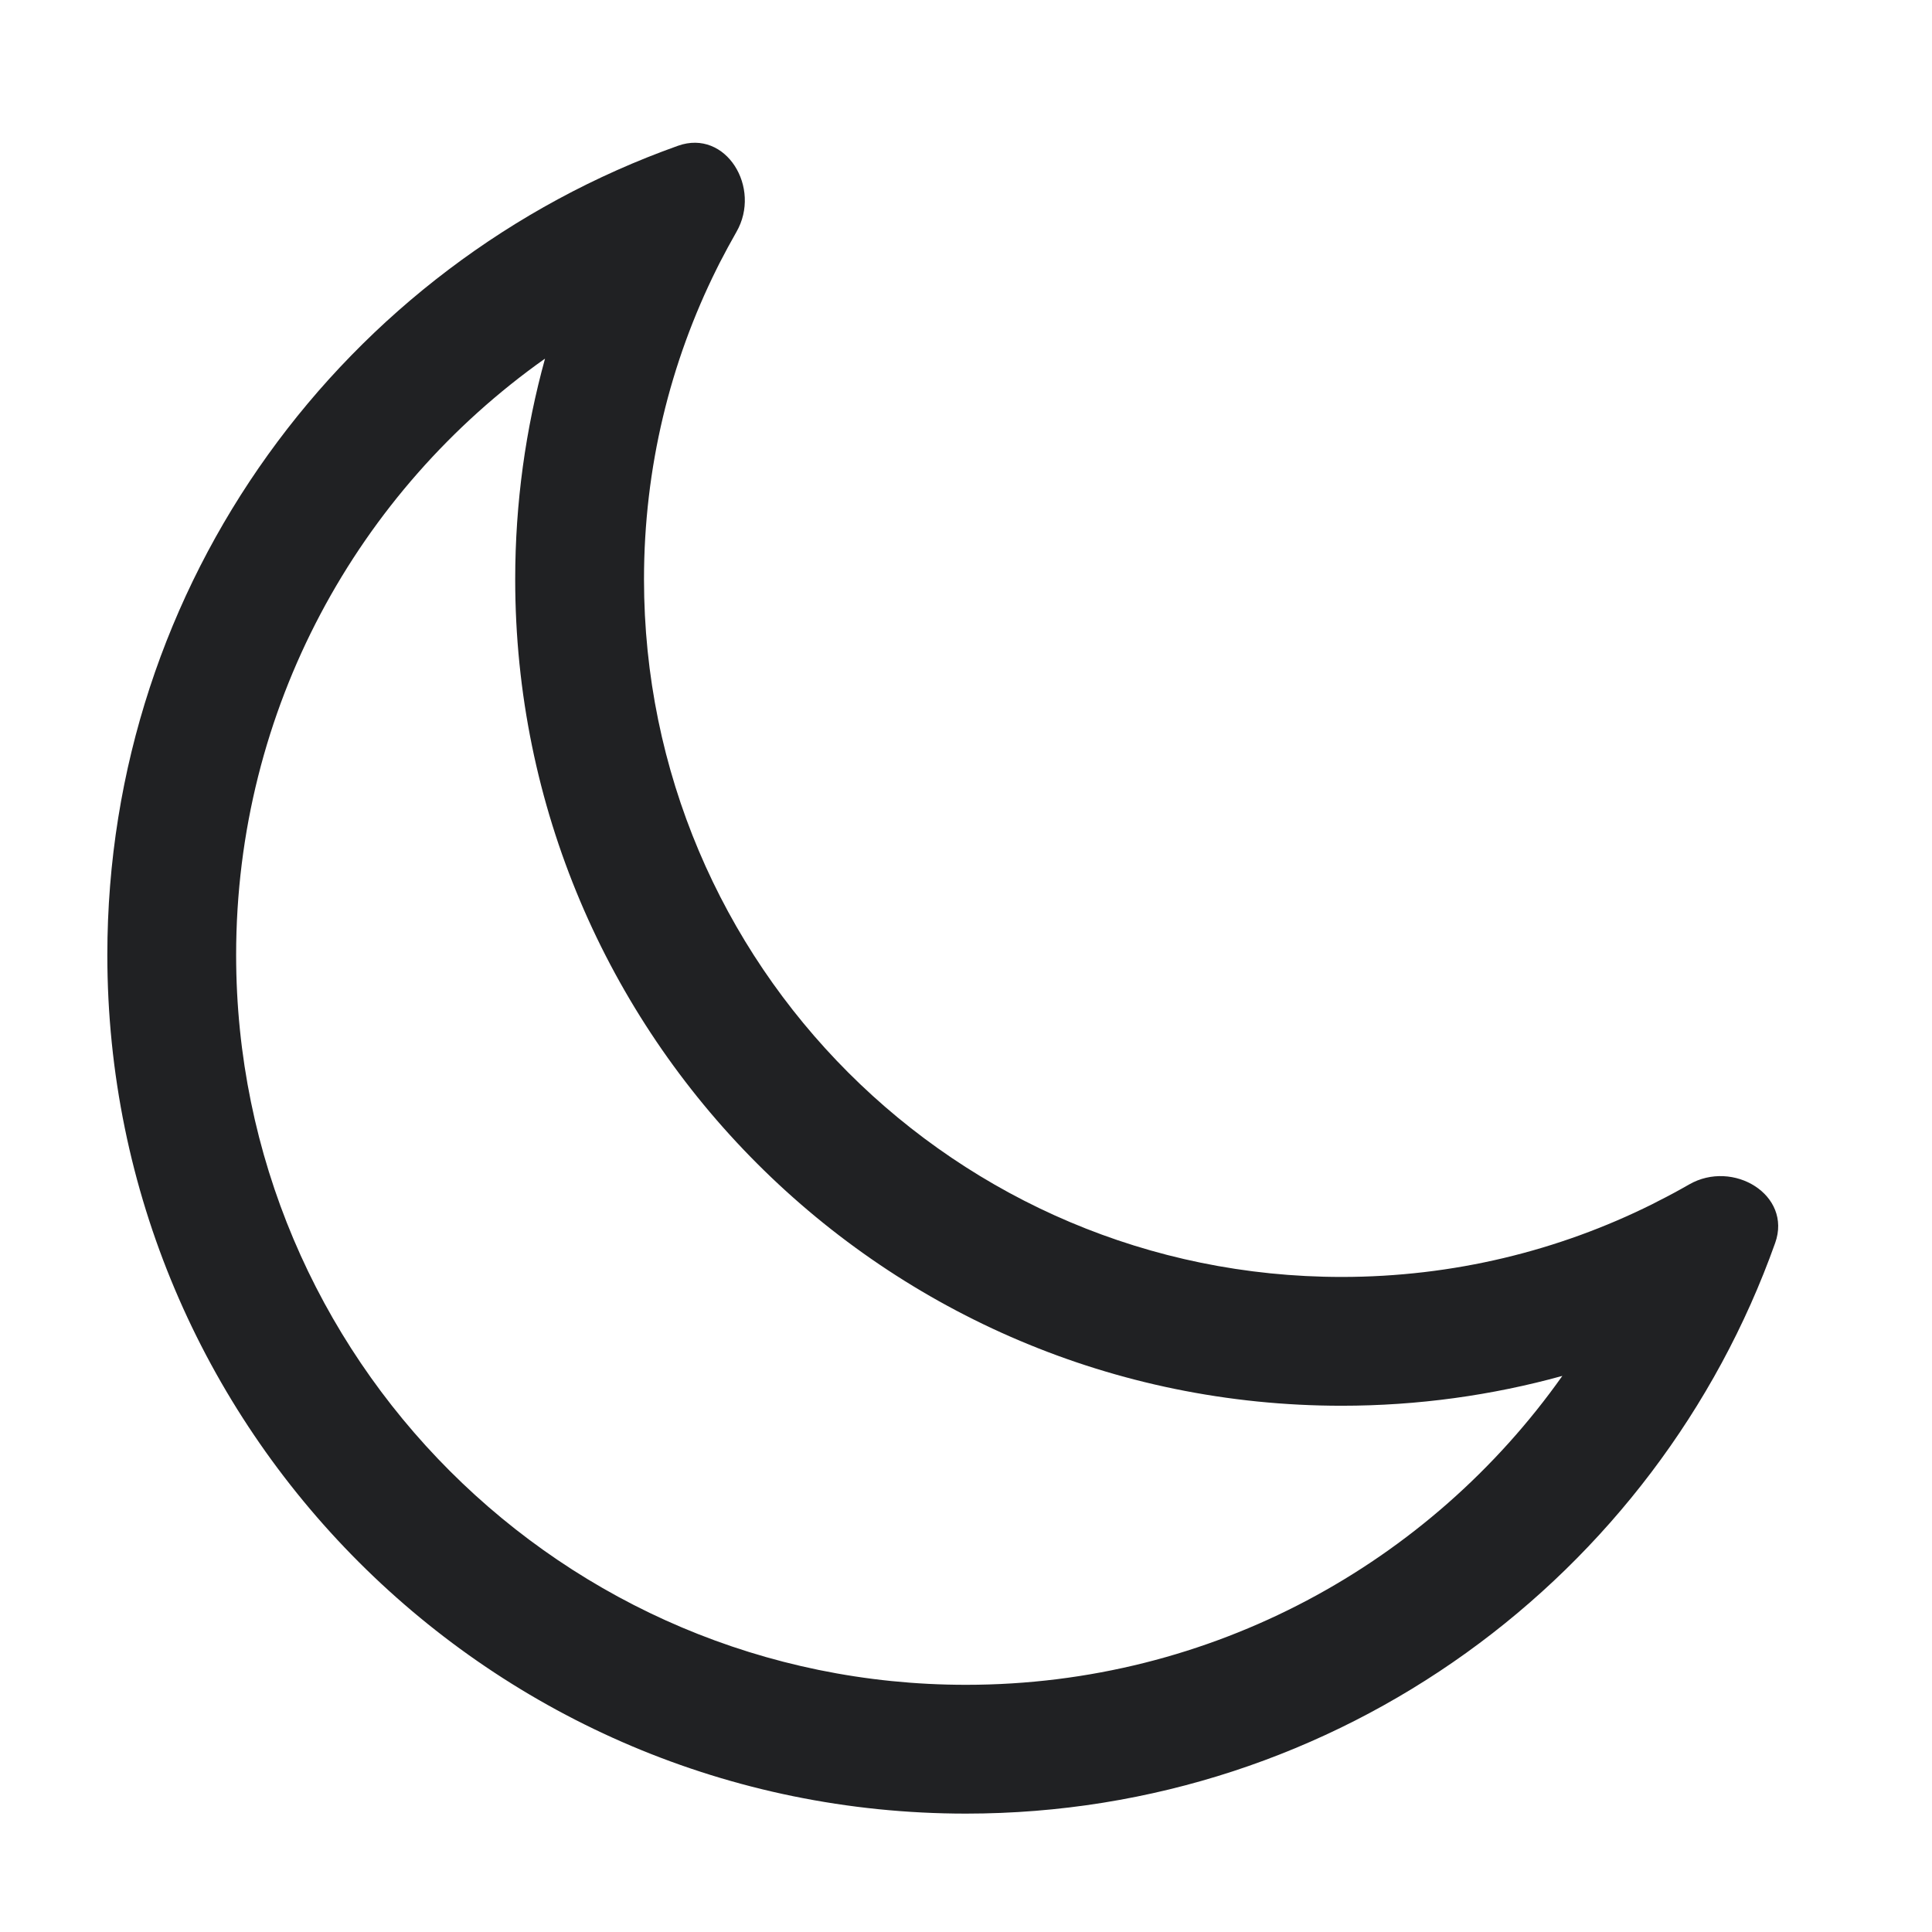 <svg width="18" height="18" viewBox="0 0 18 18" fill="none" xmlns="http://www.w3.org/2000/svg">
<path fill-rule="evenodd" clip-rule="evenodd" d="M14.556 12.819C13.901 13 13.211 13.097 12.5 13.097C8.247 13.097 4.8 9.65 4.8 5.397C4.8 4.686 4.897 3.996 5.078 3.341C3.336 4.573 2.2 6.603 2.2 8.897C2.2 12.652 5.244 15.697 9 15.697C11.294 15.697 13.324 14.561 14.556 12.819ZM15.394 11.219C14.522 11.653 13.54 11.897 12.5 11.897C8.91 11.897 6 8.987 6 5.397C6 4.357 6.244 3.375 6.678 2.503C6.678 2.503 6.679 2.502 6.679 2.501C6.688 2.484 6.697 2.466 6.705 2.449C6.755 2.352 6.807 2.256 6.861 2.161C7.098 1.75 6.764 1.199 6.317 1.358C3.218 2.461 1 5.42 1 8.897C1 13.315 4.582 16.897 9 16.897C12.477 16.897 15.436 14.678 16.539 11.58C16.698 11.133 16.147 10.799 15.736 11.036C15.642 11.09 15.546 11.142 15.448 11.191C15.431 11.2 15.413 11.209 15.396 11.218C15.395 11.218 15.394 11.219 15.394 11.219Z" fill="#202123"/>
</svg>
